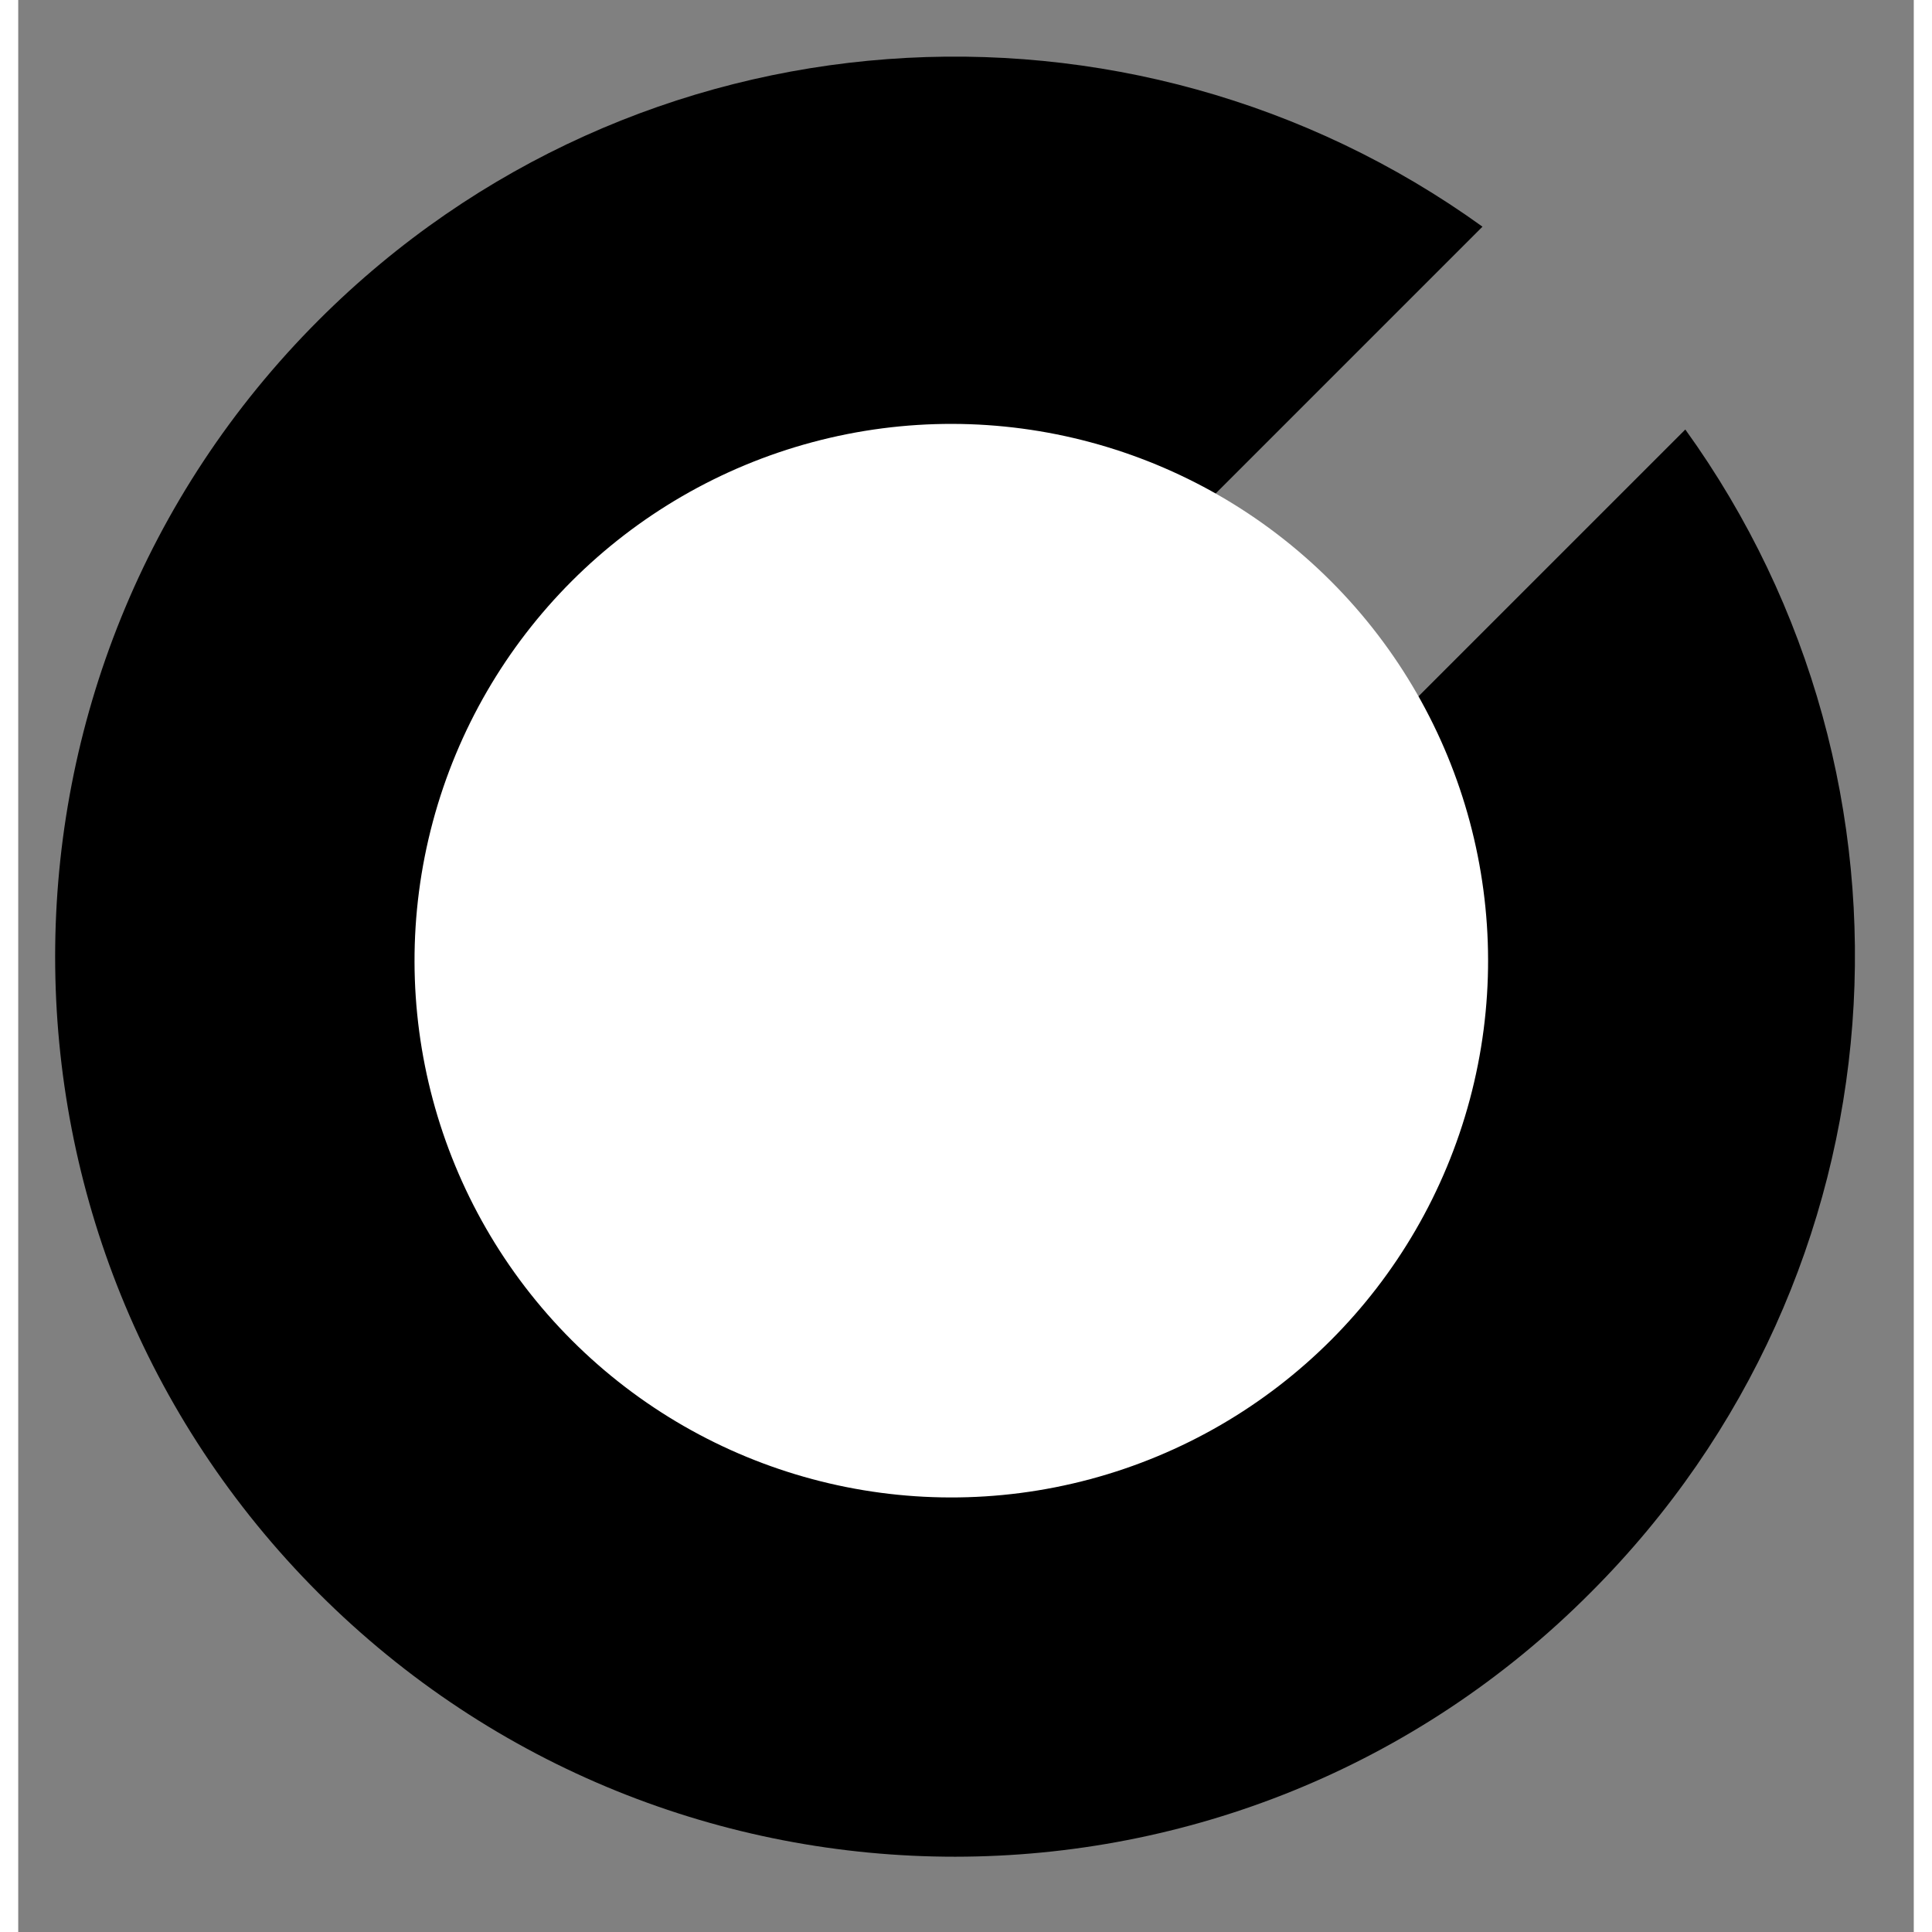 <?xml version="1.0" encoding="utf-8"?>
<svg version="1.1" width="1080" height="1080" viewBox="0 0 134.033 136.611" xmlns="http://www.w3.org/2000/svg">
  <rect x="0" y="0" width="134.033" height="136.611" fill="#808080" stroke="none"/>
  <desc>Created with Fabric.js 5.2.4</desc>
  <g transform="matrix(1 0 0 1 540 540)" id="6af4724e-b34d-4ca2-857a-7982dda79109"/>
  <g transform="matrix(1 0 0 1 540 540)" id="6ca463c7-3fea-47d3-bb2d-e0483c4482eb">
    <rect style="stroke: none; stroke-width: 1; stroke-dasharray: none; stroke-linecap: butt; stroke-dashoffset: 0; stroke-linejoin: miter; stroke-miterlimit: 4; fill: rgb(255,255,255); fill-rule: nonzero; opacity: 1; visibility: hidden;" vector-effect="non-scaling-stroke" x="-540" y="-540" rx="0" ry="0" width="1080" height="1080"/>
  </g>
  <desc>Created with Fabric.js 5.2.4</desc>
  <desc>Created with Fabric.js 5.2.4</desc>
  <rect x="-474.547" y="-472.279" width="767" height="734" fill="transparent"/>
  <g id="g-1" transform="matrix(1, 0, 0, 1, -474.547, -472.279)"/>
  <g transform="matrix(1, 0, 0, 1, 65.453, 67.721)" id="g-2">
    <rect style="stroke: none; stroke-width: 1; stroke-dasharray: none; stroke-linecap: butt; stroke-dashoffset: 0; stroke-linejoin: miter; stroke-miterlimit: 4; fill: rgb(255,255,255); fill-rule: nonzero; opacity: 1; visibility: hidden;" vector-effect="non-scaling-stroke" x="-540" y="-540" rx="0" ry="0" width="1080" height="1080"/>
  </g>
  <g transform="matrix(0.71, 0.71, -0.71, 0.71, 65.453, 67.721)">
    <g style="" vector-effect="non-scaling-stroke">
      <g transform="matrix(1 0 0 1 0 0)">
        <desc>Created with Fabric.js 5.2.4</desc>
        <g id="g-3" transform="matrix(1, 0, 0, 1, -666.843, -14.768)"/>
        <g transform="matrix(0.704, -0.704, 0.704, 0.704, -0.064, -16.366)" id="g-4">
          <rect style="stroke: none; stroke-width: 1; stroke-dasharray: none; stroke-linecap: butt; stroke-dashoffset: 0; stroke-linejoin: miter; stroke-miterlimit: 4; fill: rgb(255,255,255); fill-rule: nonzero; opacity: 1; visibility: hidden;" vector-effect="non-scaling-stroke" x="-540" y="-540" rx="0" ry="0" width="1080" height="1080"/>
        </g>
        <g transform="matrix(0.704, 0.704, -0.704, 0.704, -0.064, -16.366)">
          <g style="" vector-effect="non-scaling-stroke">
            <g transform="matrix(1 0 0 1 0 0)"/>
          </g>
        </g>
        <desc>Created with Fabric.js 5.2.4</desc>
        <desc>Created with Fabric.js 5.2.4</desc>
        <desc>Created with Fabric.js 5.2.4</desc>
        <desc>Created with Fabric.js 5.2.4</desc>
        <desc>Created with Fabric.js 5.2.4</desc>
        <desc>Created with Fabric.js 5.2.4</desc>
        <rect width="763.874" height="731.009" fill="transparent" transform="matrix(0.707, -0.707, 0.707, 0.707, -760.098, -0.223)"/>
        <g id="g-5" transform="matrix(1, 0, 0, 1, -666.313, 1.374)"/>
        <g transform="matrix(0.704, -0.704, 0.704, 0.704, 0.466, -0.223)" id="g-6">
          <rect style="stroke: none; stroke-width: 1; stroke-dasharray: none; stroke-linecap: butt; stroke-dashoffset: 0; stroke-linejoin: miter; stroke-miterlimit: 4; fill: rgb(255,255,255); fill-rule: nonzero; opacity: 1; visibility: hidden;" vector-effect="non-scaling-stroke" x="-540" y="-540" rx="0" ry="0" width="1080" height="1080"/>
        </g>
        <g transform="matrix(0, -1, 1, 0, 0.466, -0.223)">
          <g style="" vector-effect="non-scaling-stroke">
            <g transform="matrix(1 0 0 1 0 0)">
              <path style="stroke: none; stroke-width: 1; stroke-dasharray: none; stroke-linecap: butt; stroke-dashoffset: 0; stroke-linejoin: miter; stroke-miterlimit: 4; fill: rgb(0,0,0); fill-rule: nonzero; opacity: 1;" vector-effect="non-scaling-stroke" transform=" translate(-63, -63.35)" d="M 99.4 73.5 L 126 73.5 C 121.1 103.7 95 126.7 63.4 126.7 C 28.4 126.8 0 98.4 0 63.4 C 0 28.4 28.4 0 63.4 0 C 95 0 121.1 23.1 126 53.3 L 99.4 53.3 L 99.4 73.5 z" stroke-linecap="round"/>
            </g>
            <g transform="matrix(1 0 0 1 0 0.05)">
              <circle style="stroke: none; stroke-width: 1; stroke-dasharray: none; stroke-linecap: butt; stroke-dashoffset: 0; stroke-linejoin: miter; stroke-miterlimit: 4; fill: rgb(255,255,255); fill-rule: nonzero; opacity: 1;" vector-effect="non-scaling-stroke" cx="0" cy="0" r="37.8"/>
            </g>
          </g>
        </g>
      </g>
      <g transform="matrix(1 0 0 1 0 0.05)"/>
    </g>
  </g>
  <desc>Created with Fabric.js 5.2.4</desc>
</svg>